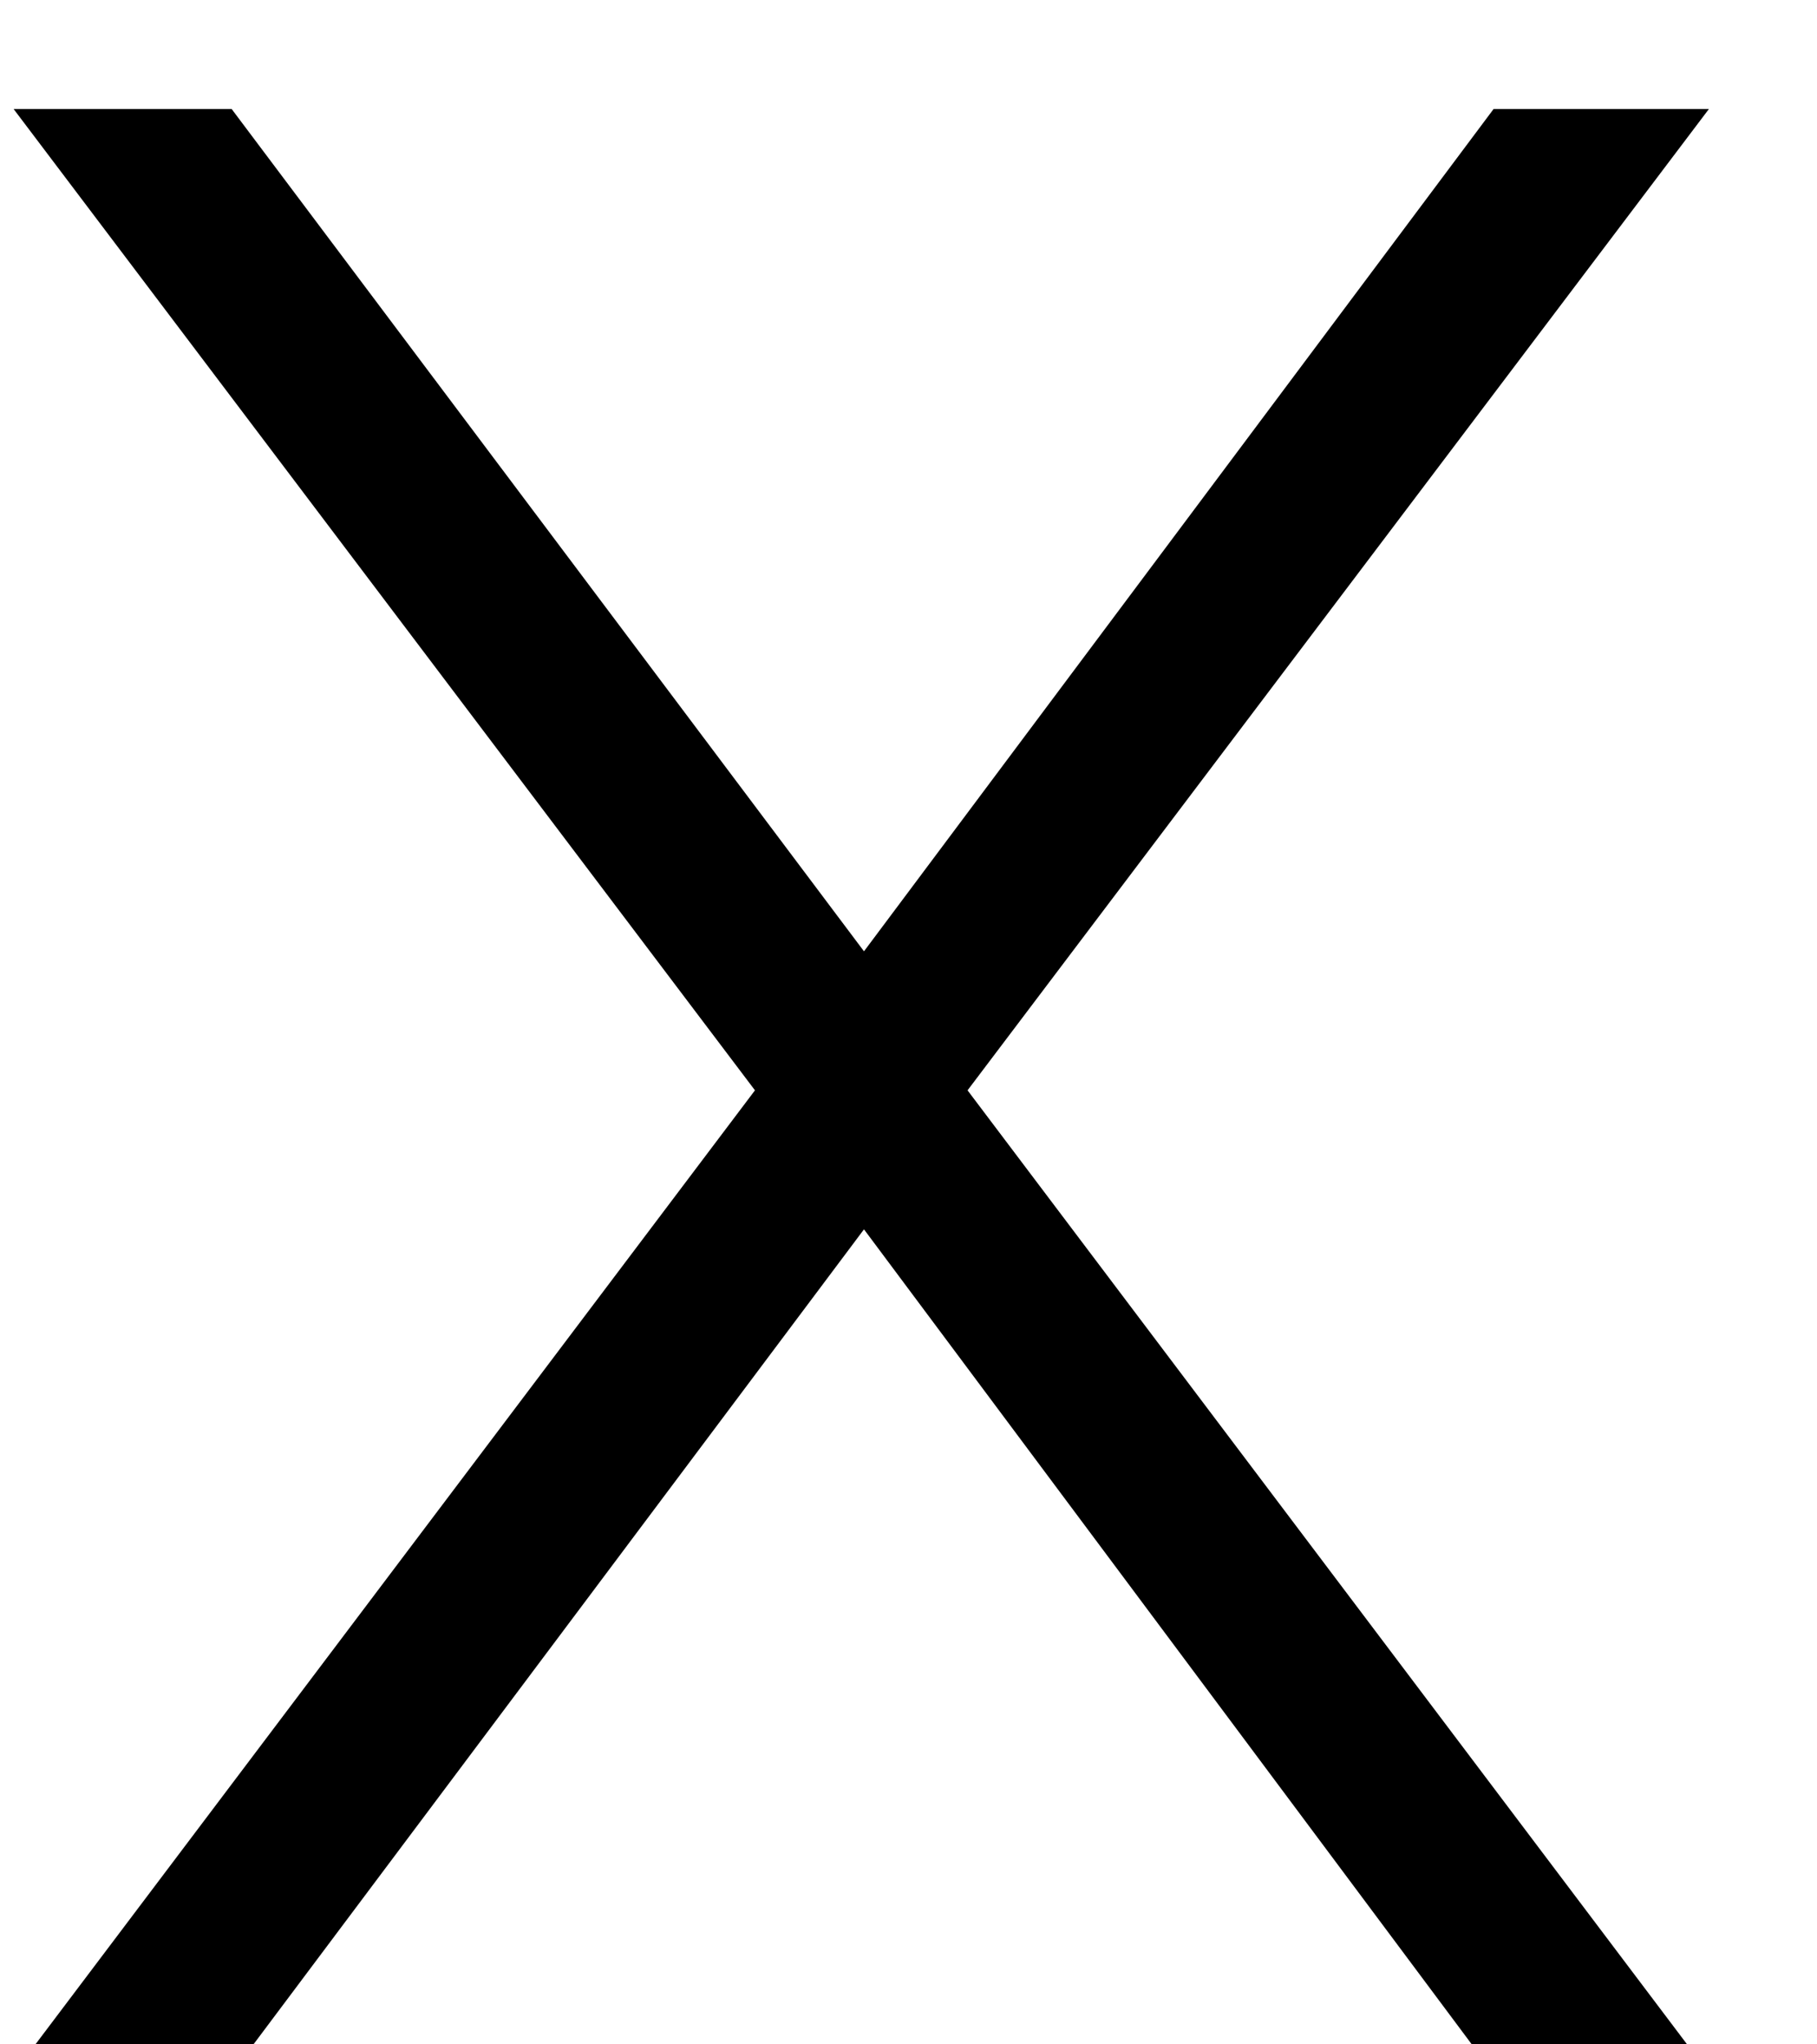 <svg width="16" height="18" viewBox="0 0 16 18" fill="none" xmlns="http://www.w3.org/2000/svg">
<path d="M2.04 0.96L7.608 8.376L13.152 0.96H15.048L8.52 9.6L14.856 18H12.96L7.608 10.824L2.232 18H0.312L6.648 9.6L0.12 0.96H2.04Z" fill="black"/>
</svg>
